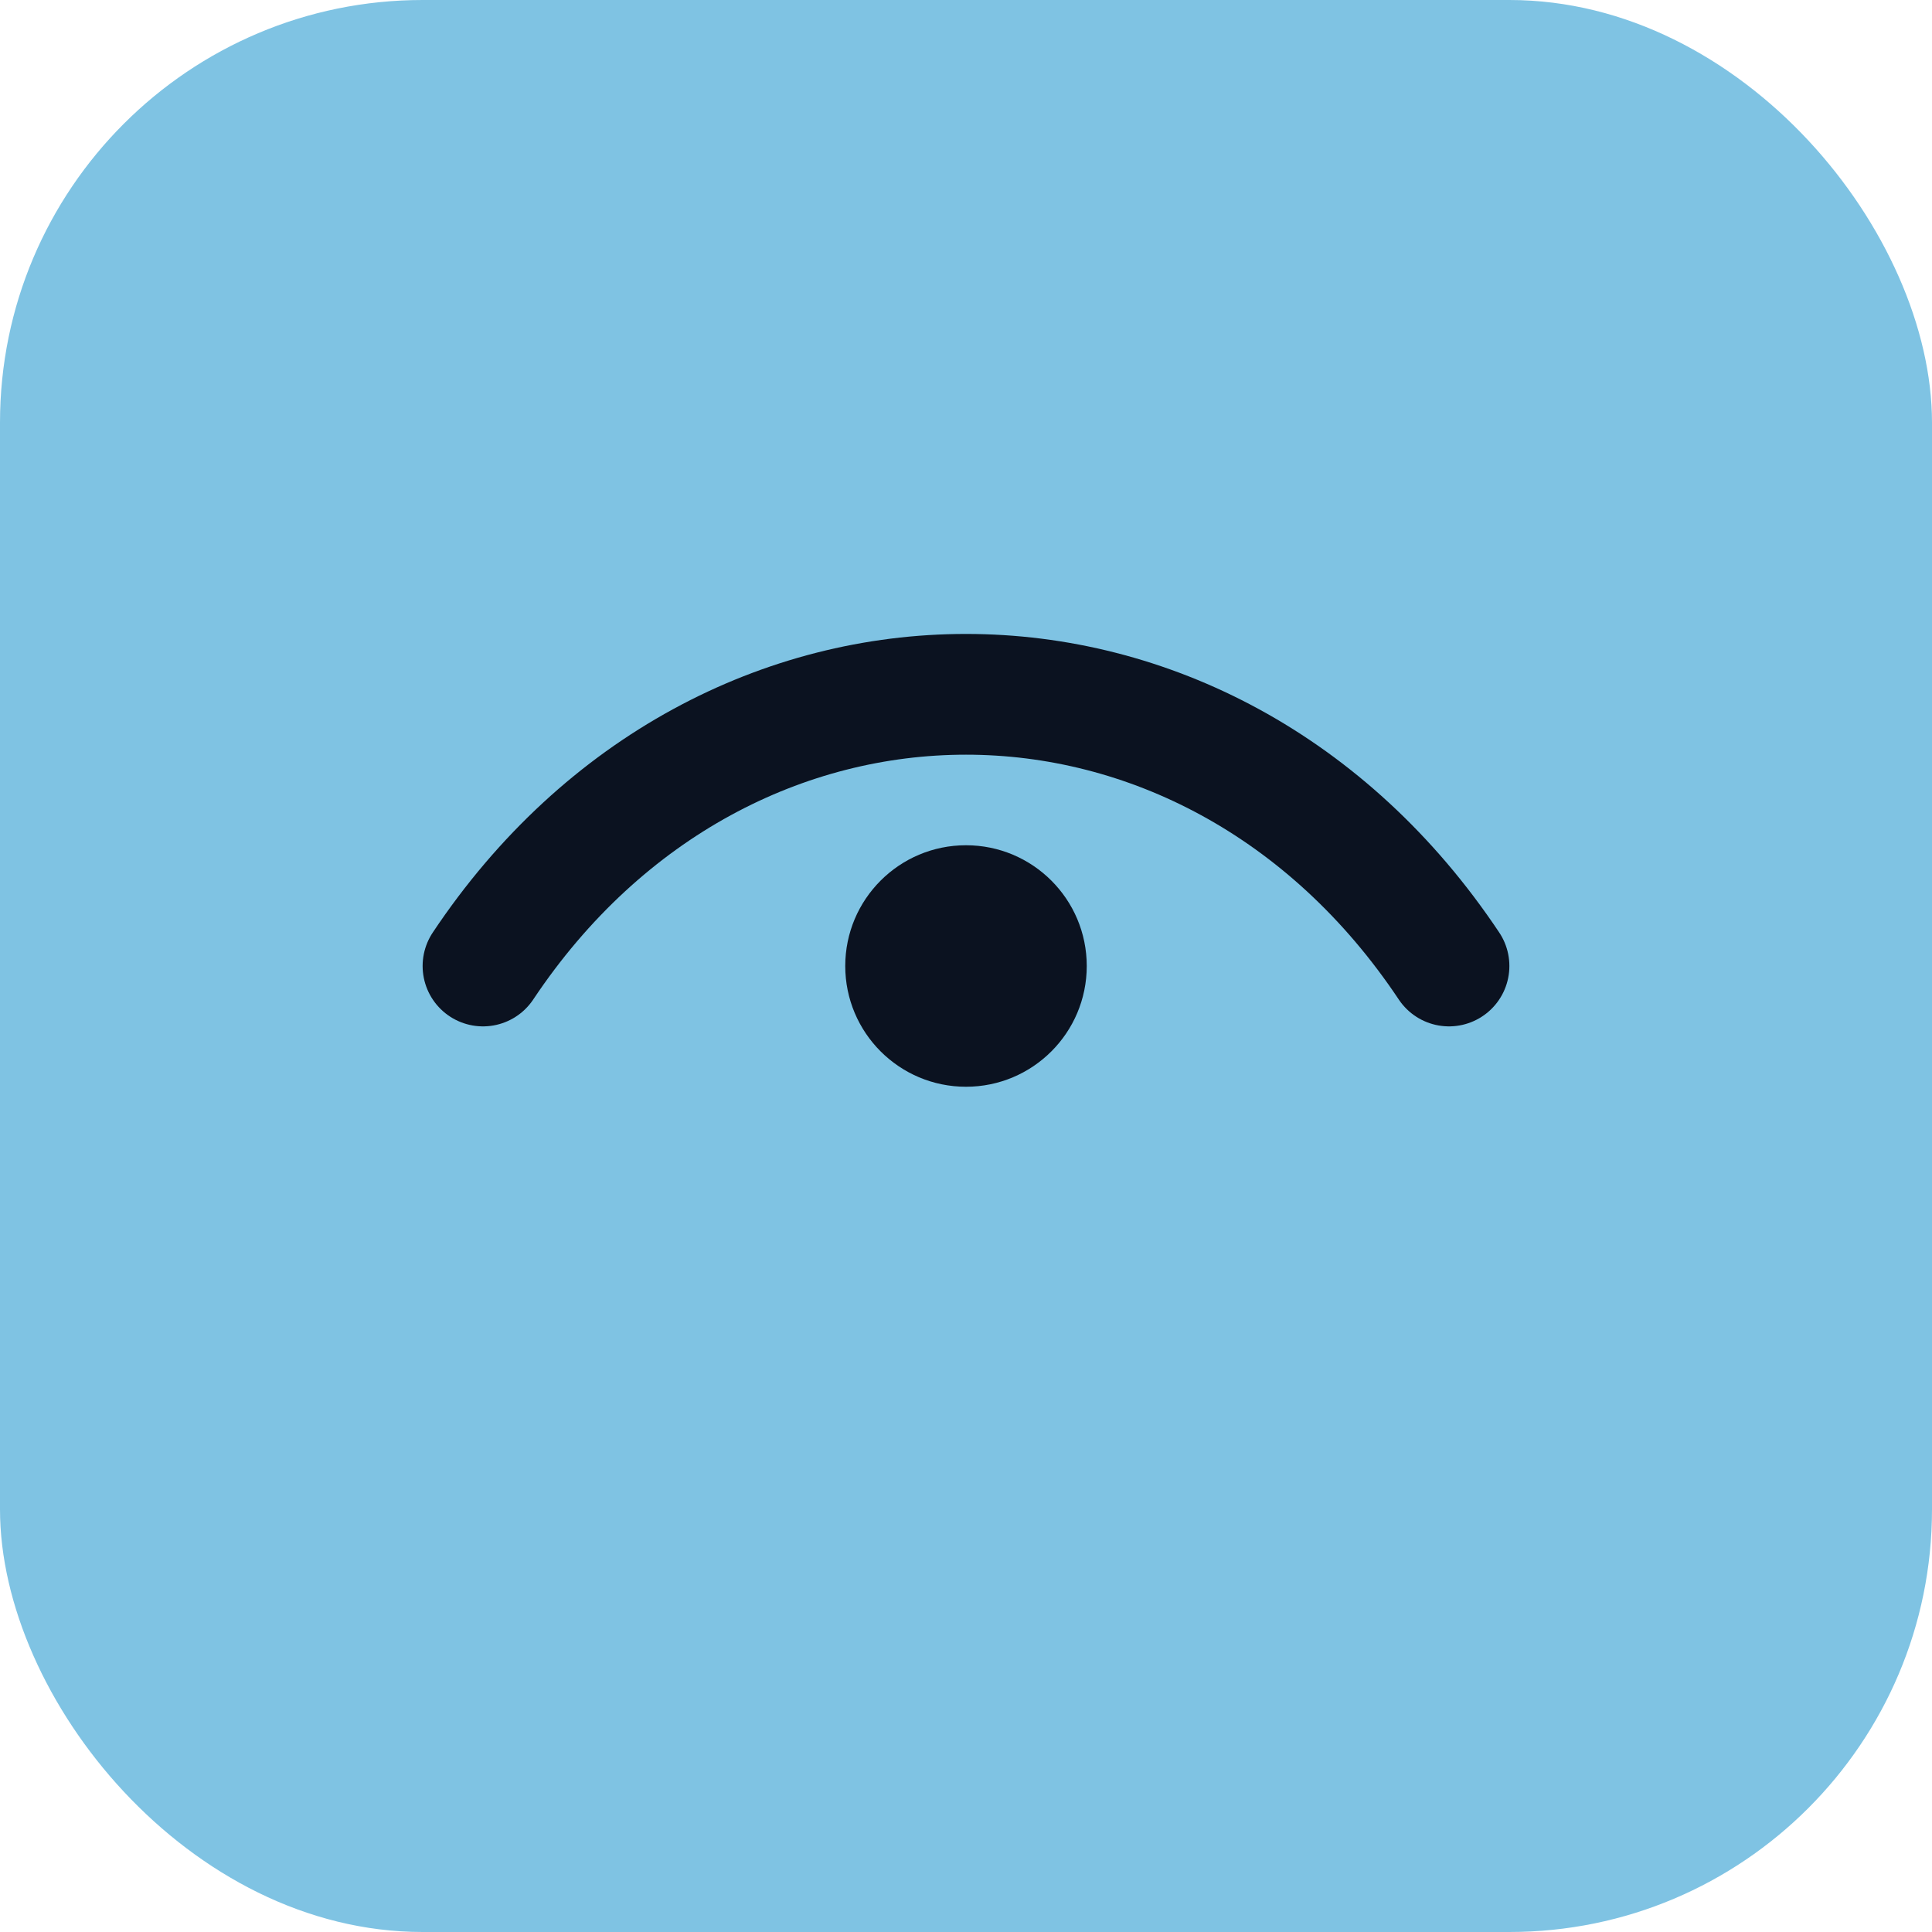 <svg xmlns="http://www.w3.org/2000/svg" width="128" height="128" viewBox="0 0 128 128" fill="none">
  <rect width="128" height="128" rx="28" fill="#7fc3e3"/>
  <path d="M32 64c16-24 48-24 64 0" stroke="#0b1220" stroke-width="8" stroke-linecap="round"/>
  <circle cx="64" cy="64" r="8" fill="#0b1220"/>
</svg>
